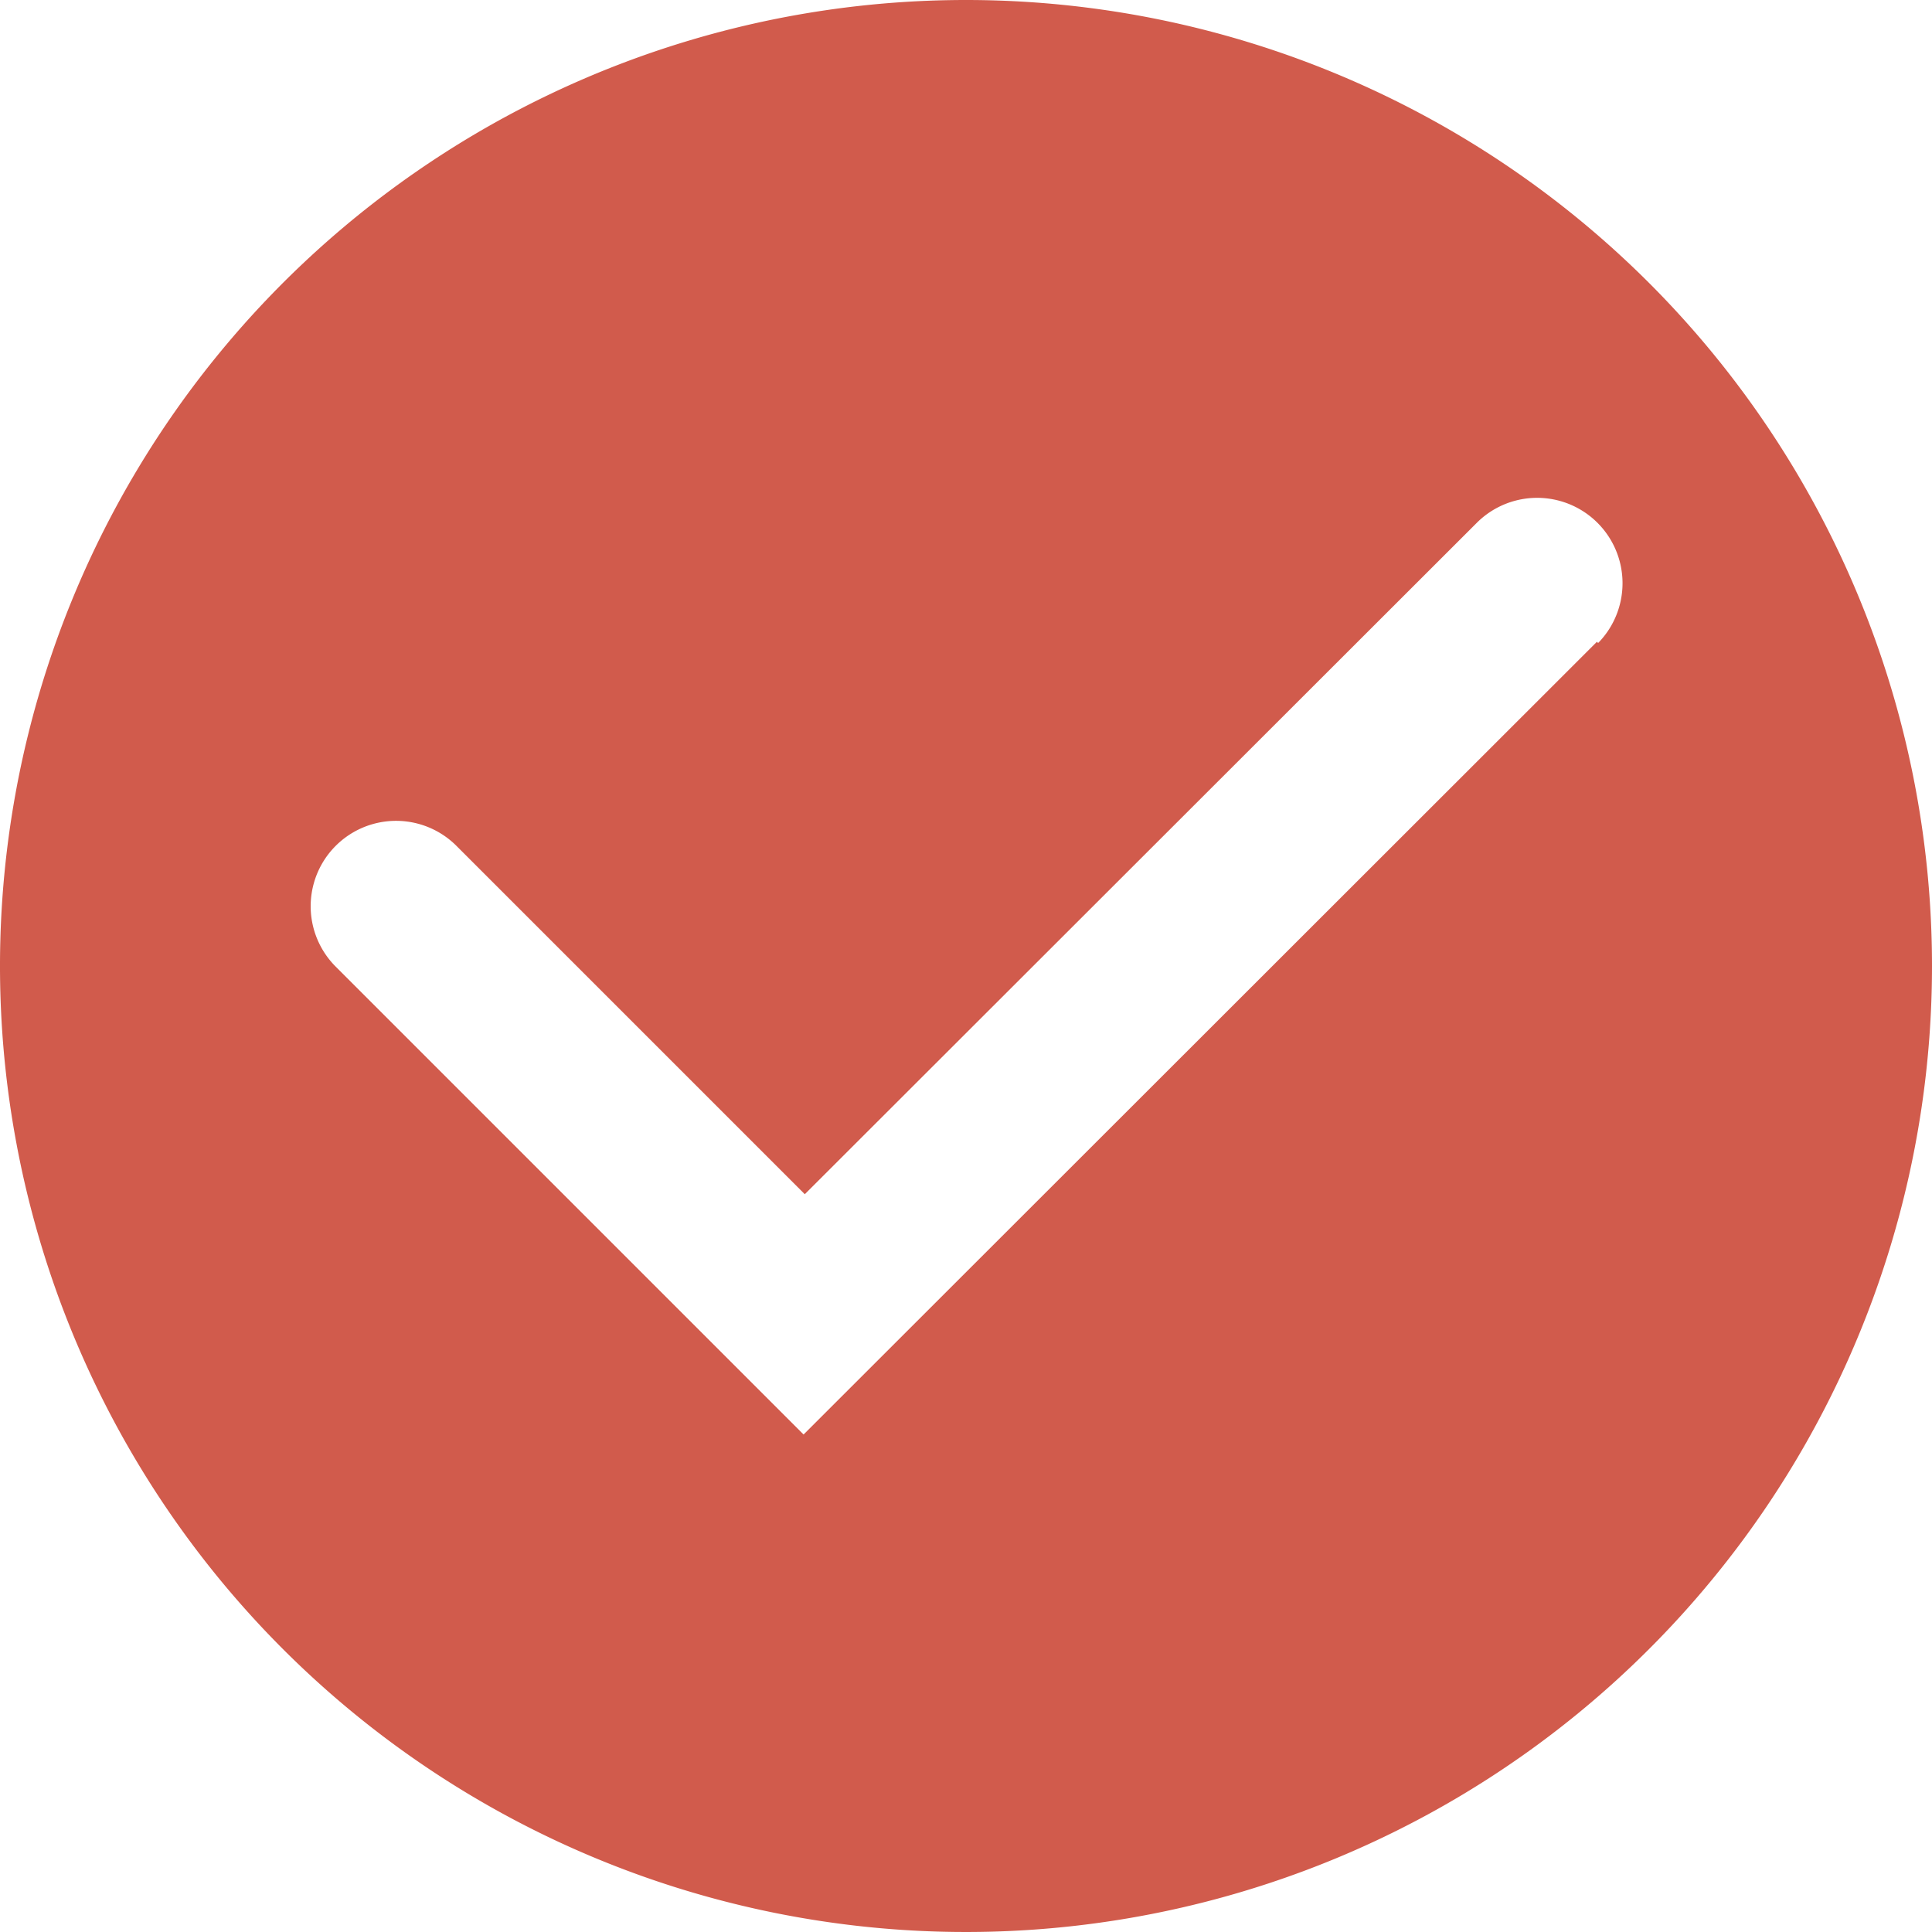 <svg id="Icon_successful_tick" data-name="Icon/successful tick" xmlns="http://www.w3.org/2000/svg" width="112" height="112" viewBox="0 0 112 112">
  <path id="success-standard-solid" d="M58,2a56,56,0,1,0,56,56A56,56,0,0,0,58,2ZM94.575,39.205,48.585,85.16,21.425,58a4.95,4.95,0,0,1,7-7l20.23,20.23,38.99-38.955a4.95,4.95,0,0,1,7,7Z" transform="translate(-2 -2)" fill="#d15b4c"/>
</svg>
